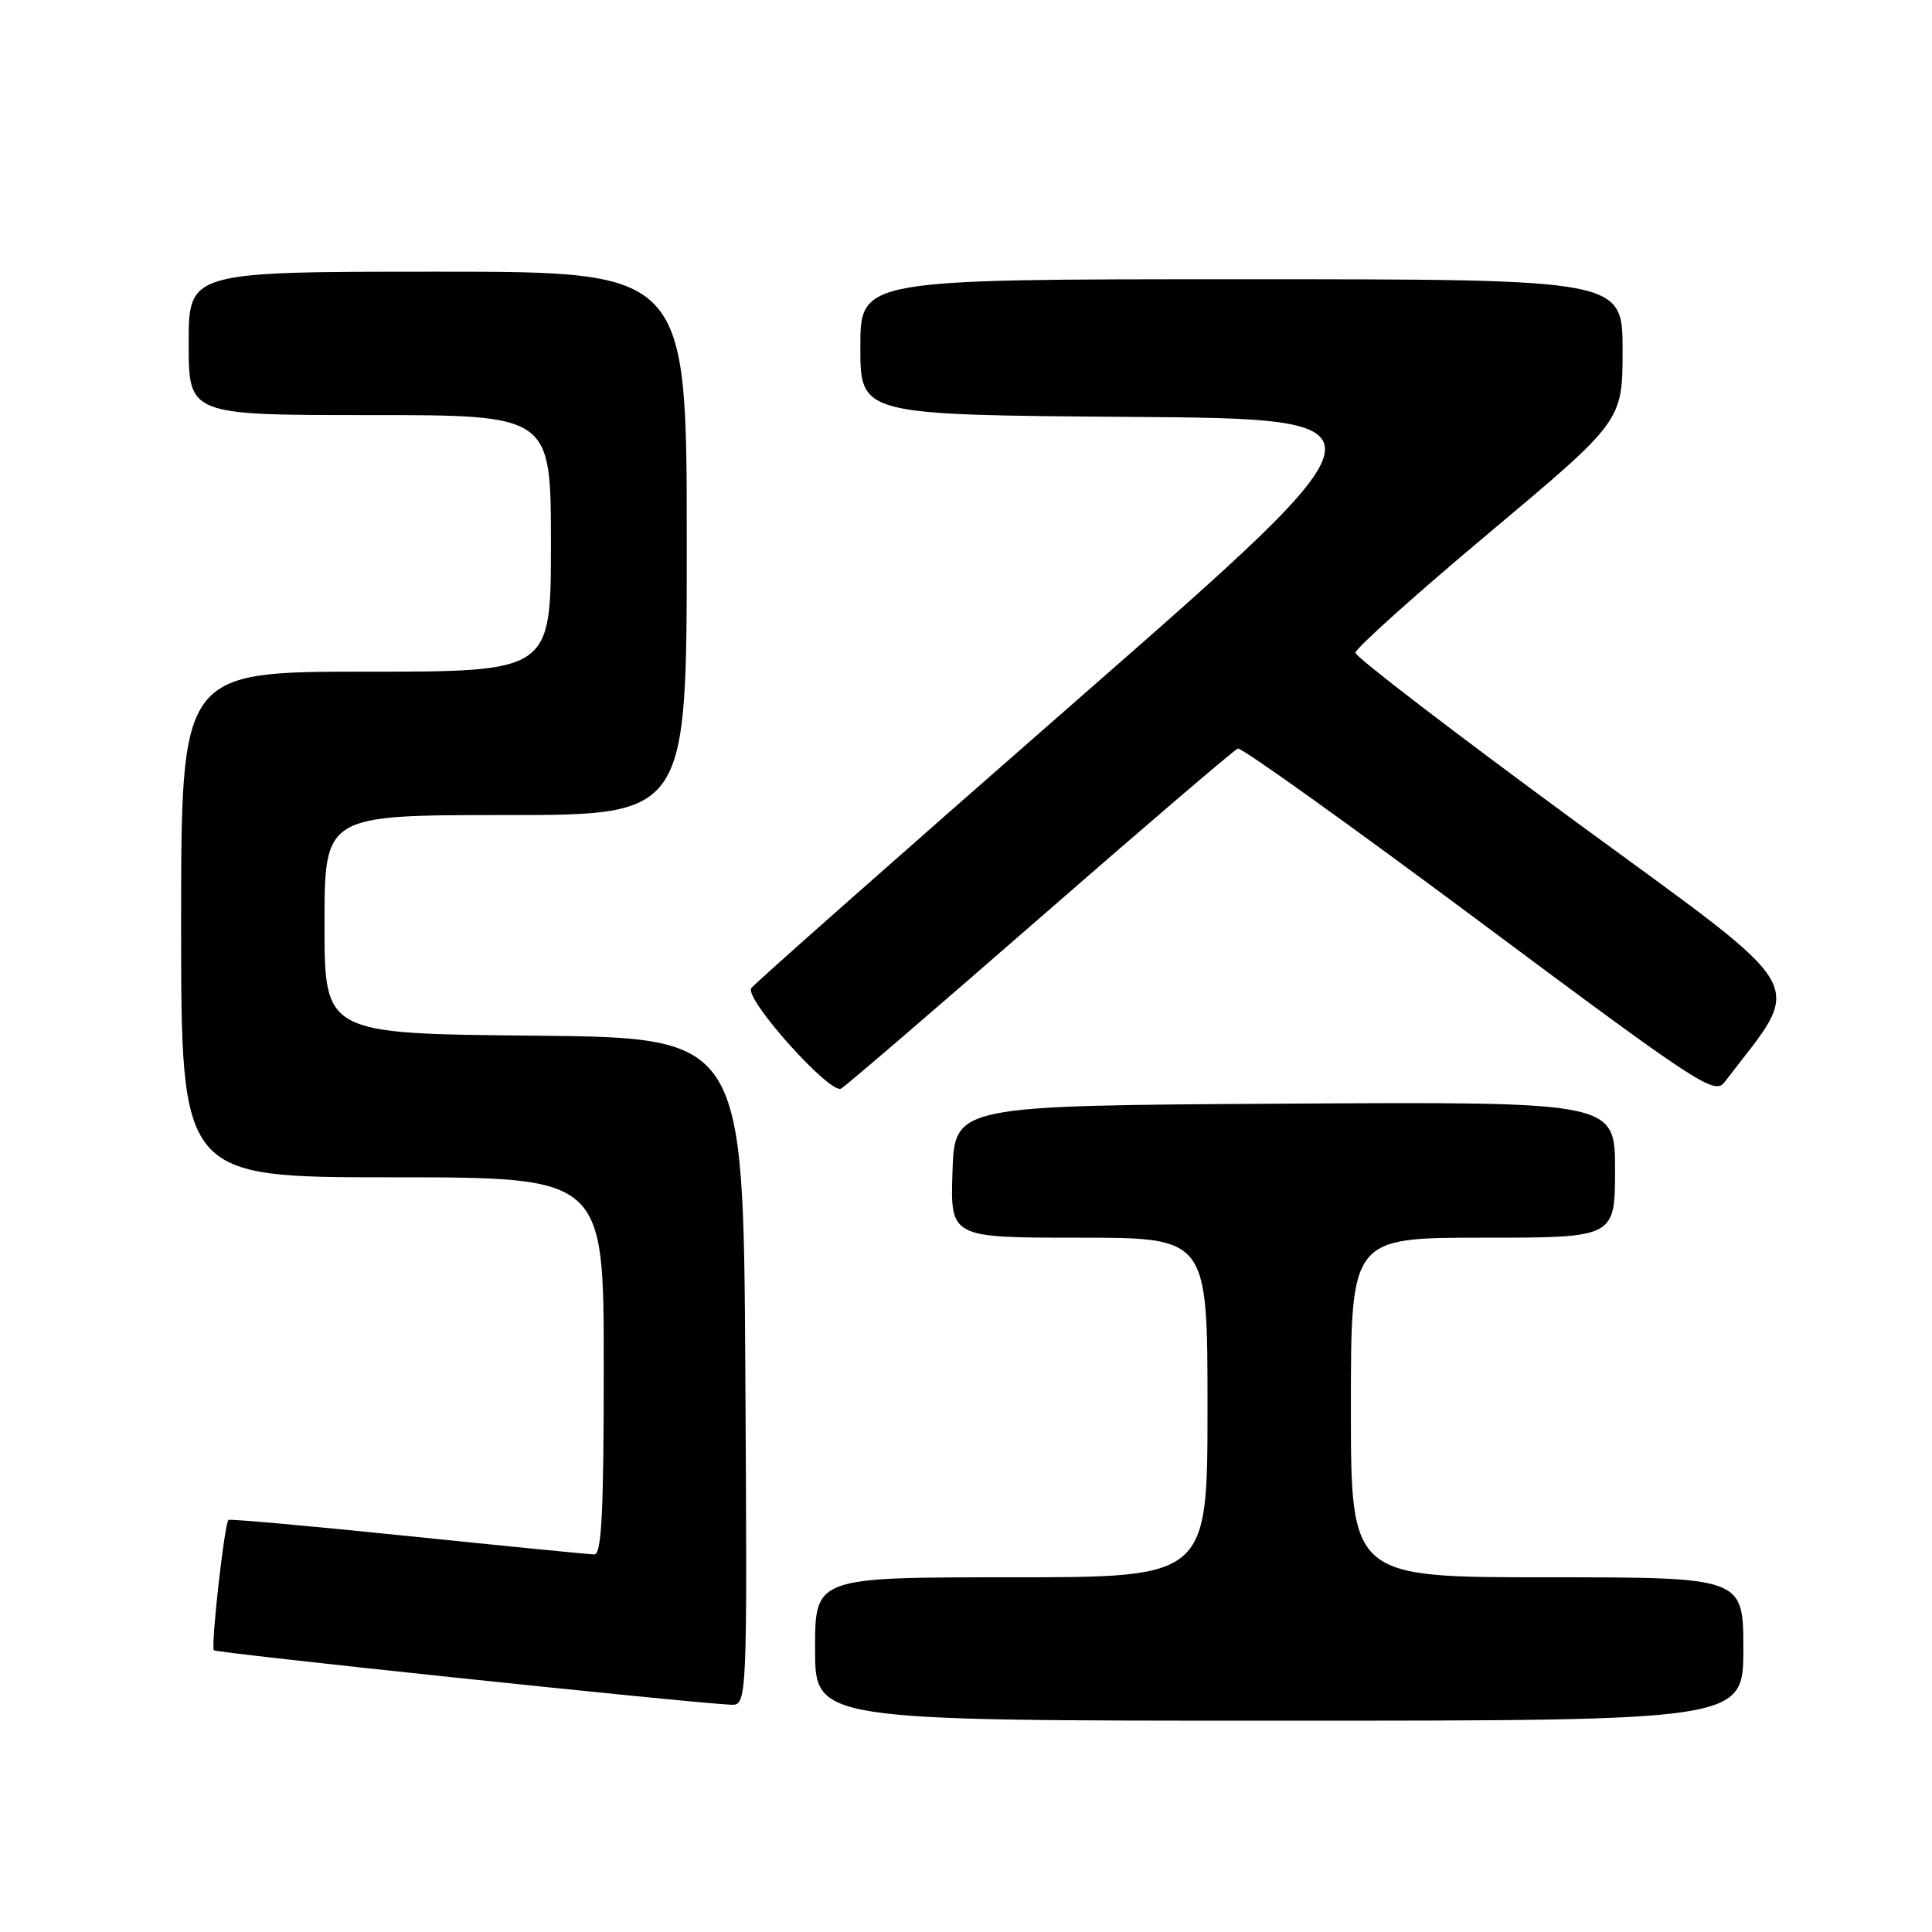 <?xml version="1.0" encoding="UTF-8" standalone="no"?>
<!DOCTYPE svg PUBLIC "-//W3C//DTD SVG 1.1//EN" "http://www.w3.org/Graphics/SVG/1.1/DTD/svg11.dtd" >
<svg xmlns="http://www.w3.org/2000/svg" xmlns:xlink="http://www.w3.org/1999/xlink" version="1.1" viewBox="0 0 256 256">
 <g >
 <path fill="currentColor"
d=" M 231.00 218.50 C 231.00 209.00 231.00 209.00 205.00 209.00 C 179.00 209.00 179.00 209.00 179.00 186.50 C 179.00 164.00 179.00 164.00 196.50 164.00 C 214.00 164.00 214.00 164.00 214.00 154.99 C 214.00 145.98 214.00 145.98 170.25 146.24 C 126.50 146.50 126.50 146.50 126.21 155.25 C 125.92 164.00 125.92 164.00 142.96 164.00 C 160.00 164.00 160.00 164.00 160.00 186.50 C 160.00 209.00 160.00 209.00 134.00 209.00 C 108.00 209.00 108.00 209.00 108.00 218.50 C 108.00 228.00 108.00 228.00 169.50 228.00 C 231.00 228.00 231.00 228.00 231.00 218.50 Z  M 98.76 181.75 C 98.50 137.50 98.50 137.50 70.75 137.23 C 43.00 136.97 43.00 136.97 43.00 122.48 C 43.00 108.00 43.00 108.00 67.00 108.00 C 91.00 108.00 91.00 108.00 91.00 72.00 C 91.00 36.00 91.00 36.00 58.00 36.00 C 25.00 36.00 25.00 36.00 25.00 45.50 C 25.00 55.00 25.00 55.00 49.00 55.00 C 73.00 55.00 73.00 55.00 73.00 72.00 C 73.00 89.00 73.00 89.00 48.50 89.00 C 24.00 89.00 24.00 89.00 24.00 122.50 C 24.00 156.00 24.00 156.00 52.00 156.00 C 80.00 156.00 80.00 156.00 80.00 181.00 C 80.00 200.35 79.72 205.99 78.75 205.97 C 78.06 205.96 66.94 204.86 54.02 203.53 C 41.11 202.20 30.42 201.24 30.27 201.40 C 29.73 201.94 27.91 218.24 28.34 218.67 C 28.71 219.04 90.44 225.55 96.76 225.88 C 99.02 226.00 99.02 226.00 98.76 181.75 Z  M 137.93 121.50 C 151.80 109.40 163.54 99.36 164.02 99.19 C 164.49 99.01 178.88 109.31 195.99 122.06 C 225.23 143.85 227.19 145.13 228.53 143.37 C 239.11 129.47 240.72 132.28 208.79 108.88 C 192.76 97.12 179.62 87.05 179.60 86.50 C 179.58 85.95 187.53 78.81 197.28 70.64 C 215.00 55.78 215.00 55.78 215.00 46.39 C 215.00 37.00 215.00 37.00 164.50 37.00 C 114.00 37.00 114.00 37.00 114.00 45.99 C 114.00 54.97 114.00 54.97 149.65 55.24 C 185.29 55.50 185.29 55.50 142.69 92.78 C 119.26 113.28 99.84 130.45 99.54 130.94 C 98.64 132.39 110.03 145.09 111.46 144.24 C 112.15 143.83 124.06 133.60 137.93 121.50 Z "/>
</g>
</svg>